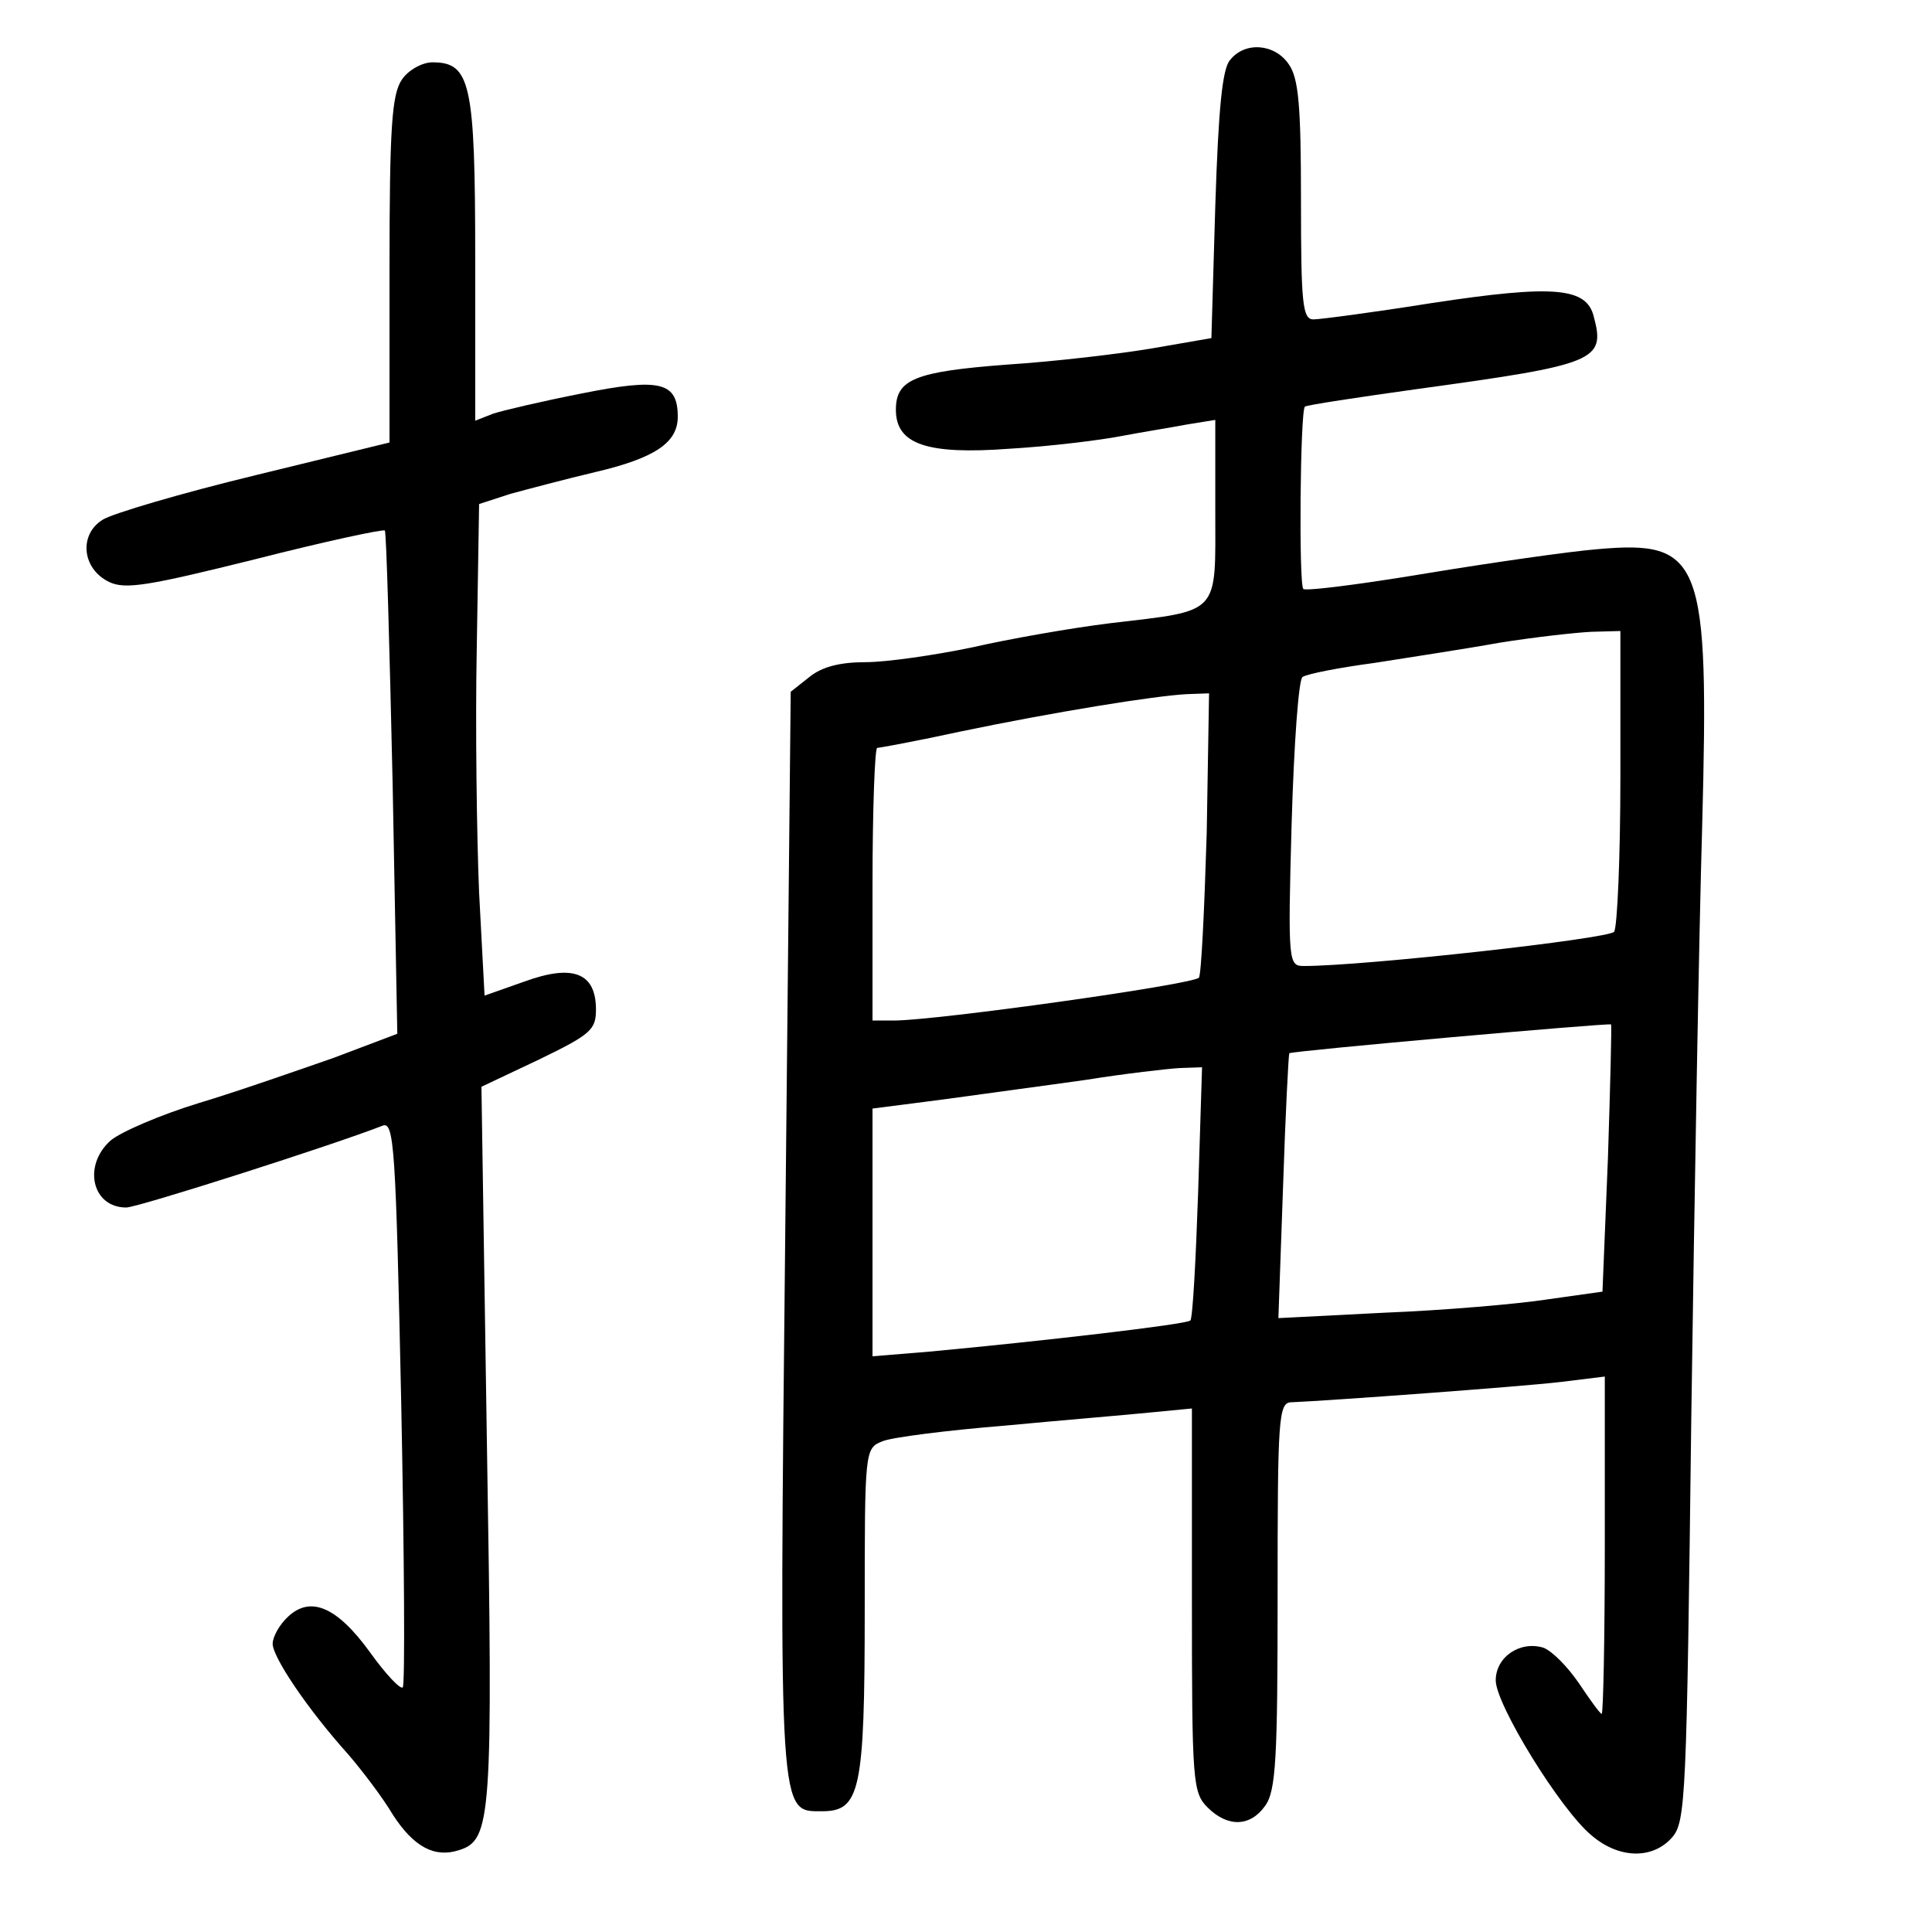 <?xml version="1.0" standalone="no"?>
<!DOCTYPE svg PUBLIC "-//W3C//DTD SVG 20010904//EN"
 "http://www.w3.org/TR/2001/REC-SVG-20010904/DTD/svg10.dtd">
<svg version="1.0" xmlns="http://www.w3.org/2000/svg"
 width="248pt" height="248pt" viewBox="0 0 248 248"
 preserveAspectRatio="xMidYMid meet">
<g transform="translate(0,248) scale(0.1,-0.1)"
fill="#000000" stroke="none">
<path d="M1579 2403 c-10 -11 -15 -63 -19 -187 l-5 -170 -75 -13 c-41 -7 -125
-17 -187 -21 -119 -9 -143 -19 -143 -58 0 -44 39 -58 146 -50 52 3 116 11 142
16 26 5 64 11 85 15 l37 6 0 -116 c0 -136 8 -128 -135 -145 -49 -6 -129 -20
-177 -31 -48 -10 -110 -19 -137 -19 -33 0 -56 -6 -72 -19 l-24 -19 -7 -693
c-8 -757 -8 -744 47 -744 49 0 55 25 55 258 0 206 0 208 23 217 12 5 83 14
157 20 74 7 159 14 188 17 l52 5 0 -246 c0 -233 1 -247 20 -266 26 -26 55 -25
74 2 14 19 16 62 16 270 0 229 1 248 18 248 48 2 294 20 345 26 l57 7 0 -217
c0 -119 -2 -216 -4 -216 -2 0 -15 18 -29 39 -15 22 -35 42 -46 46 -30 9 -61
-12 -61 -42 0 -31 83 -166 123 -199 35 -30 78 -31 103 -3 18 20 19 49 25 538
4 284 10 626 14 761 9 342 0 367 -135 355 -36 -3 -134 -17 -219 -31 -84 -14
-155 -23 -158 -20 -6 6 -4 228 2 234 2 2 68 12 147 23 226 31 239 36 224 92
-9 38 -50 42 -208 18 -75 -12 -144 -21 -152 -21 -14 0 -16 20 -16 153 0 122
-3 157 -16 175 -18 26 -56 29 -75 5z m501 -920 c0 -104 -4 -193 -8 -199 -6 -9
-321 -44 -398 -44 -20 0 -21 3 -16 183 3 103 9 185 14 188 6 4 47 12 92 18 44
7 117 18 161 26 44 7 97 13 118 14 l37 1 0 -187z m-531 -72 c-3 -99 -7 -182
-10 -186 -9 -9 -337 -55 -392 -55 l-27 0 0 175 c0 96 3 175 6 175 3 0 52 9
107 21 120 25 250 46 291 48 l28 1 -3 -179z m515 -418 l-7 -171 -71 -10 c-39
-6 -133 -14 -208 -17 l-137 -7 6 169 c3 92 7 169 8 171 3 3 409 39 413 37 1
-1 -1 -79 -4 -172z m-526 -43 c-3 -88 -7 -162 -10 -165 -4 -5 -195 -27 -335
-40 l-73 -6 0 159 0 159 93 12 c50 7 133 18 182 25 50 8 103 14 119 15 l29 1
-5 -160z"/>
<path d="M516 2378 c-13 -19 -16 -60 -16 -244 l0 -222 -172 -42 c-95 -23 -183
-49 -196 -57 -31 -19 -27 -63 8 -80 21 -10 50 -5 187 29 90 23 165 39 167 37
2 -2 6 -148 10 -325 l6 -321 -82 -31 c-46 -16 -123 -43 -173 -58 -49 -15 -100
-37 -113 -48 -36 -32 -24 -86 20 -86 15 0 268 81 329 105 15 6 17 -27 24 -355
4 -198 5 -363 2 -366 -3 -3 -22 17 -42 45 -42 58 -76 73 -105 46 -11 -10 -20
-26 -20 -35 0 -17 44 -83 97 -142 18 -21 44 -55 57 -77 27 -42 54 -56 85 -46
42 13 44 40 36 523 l-7 457 74 35 c66 32 73 38 73 64 0 47 -29 59 -92 36 l-51
-18 -7 132 c-3 72 -5 214 -3 315 l3 184 40 13 c22 6 71 19 109 28 77 18 106
38 106 71 0 45 -23 50 -123 30 -51 -10 -102 -22 -114 -26 l-23 -9 0 208 c0
226 -6 252 -55 252 -13 0 -31 -10 -39 -22z"/>
</g>
</svg>
